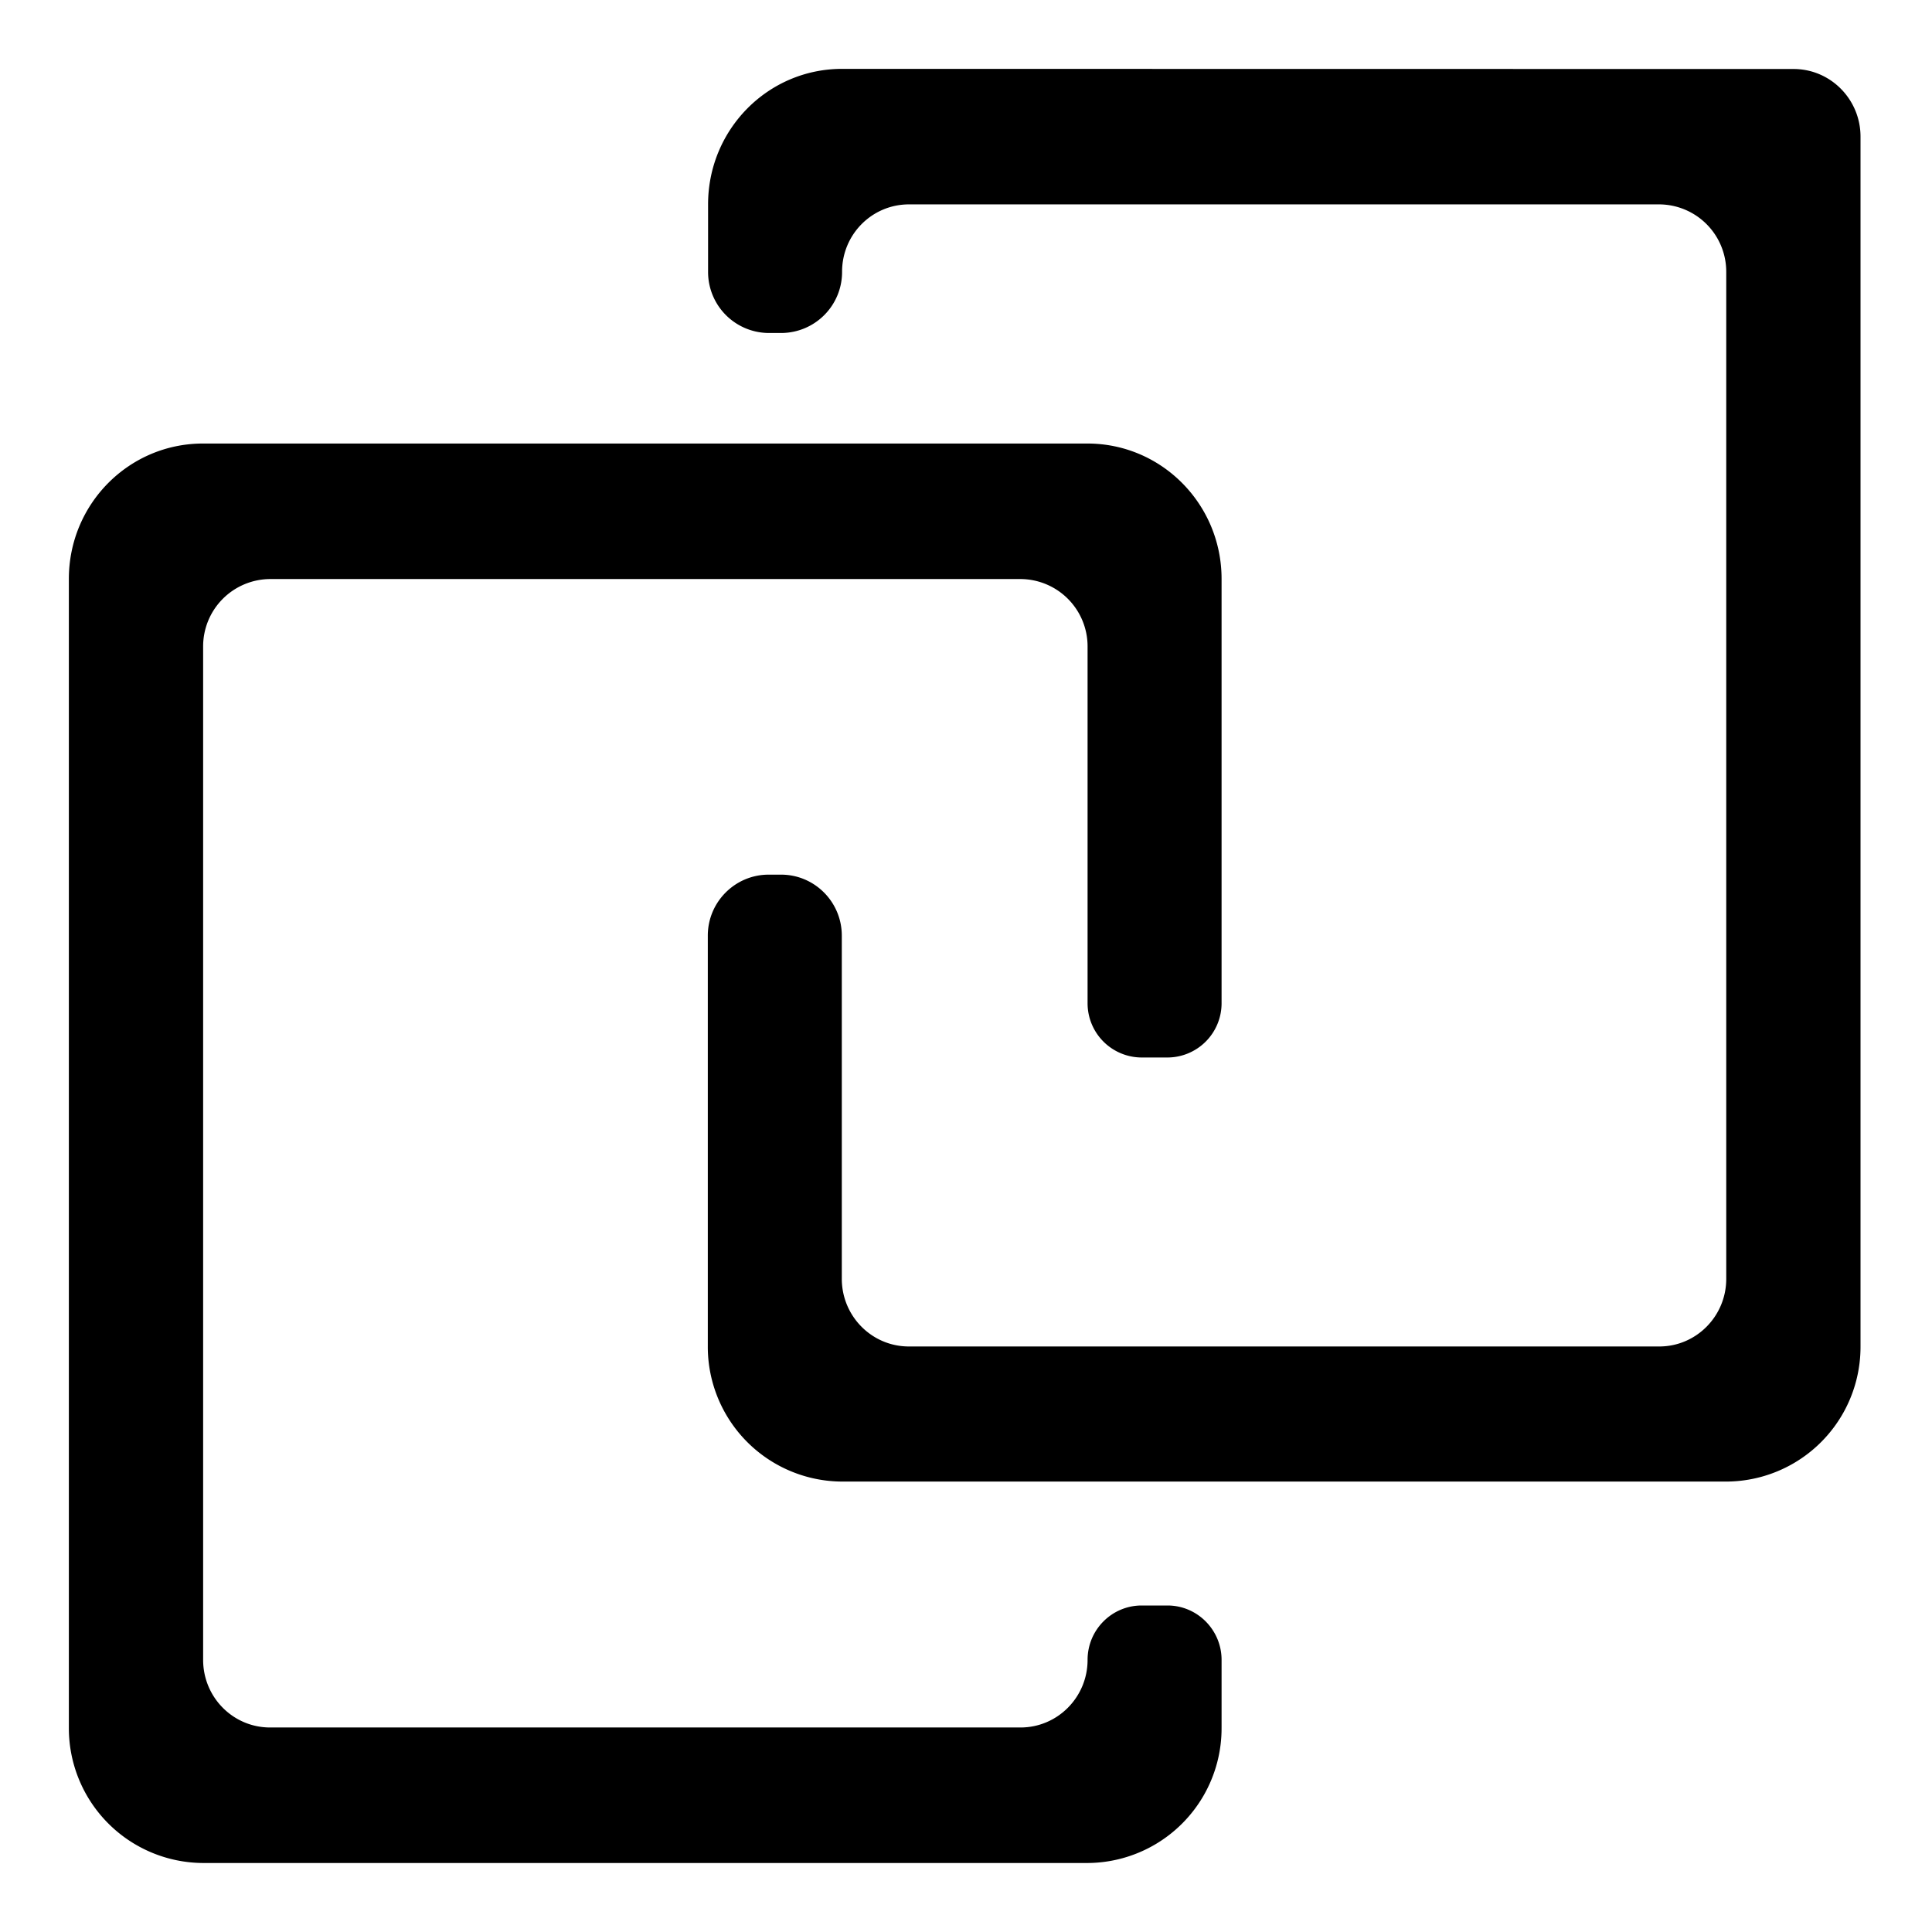 <svg t="1621404280805" class="icon" viewBox="0 0 1024 1024" version="1.1" xmlns="http://www.w3.org/2000/svg" p-id="8171" width="128" height="128"><path d="M576.366 235.081c39.35 0 71.095 32.183 71.095 71.753V531.75a28.745 28.745 0 0 1-28.672 28.745H605.11a28.745 28.745 0 0 1-28.672-28.745V342.747a35.694 35.694 0 0 0-35.548-35.84h-397.75a35.694 35.694 0 0 0-35.475 35.84v537.015c0 19.822 15.872 35.84 35.475 35.84h397.75c19.603 0 35.548-16.018 35.548-35.84 0-15.945 12.873-28.818 28.672-28.818h13.678c15.872 0 28.672 13.02 28.672 28.818v35.84a71.387 71.387 0 0 1-71.022 71.827H107.52a71.46 71.46 0 0 1-71.022-71.827V306.834c0-39.716 31.817-71.753 71.095-71.753z m374.272-198.51c19.602 0 35.474 16.092 35.474 35.84v641.024a71.387 71.387 0 0 1-71.095 71.827H446.245a71.46 71.46 0 0 1-71.095-71.827V495.91c0-17.847 14.482-32.33 32.256-32.33h6.583c17.773 0 32.182 14.483 32.182 32.33v181.833c0 19.895 15.946 35.913 35.548 35.913h397.75c19.603 0 35.475-16.092 35.475-35.84v-533.65a35.694 35.694 0 0 0-35.474-35.84H481.792c-19.675 0-35.547 16.018-35.474 35.84a32.33 32.33 0 0 1-32.256 32.329h-6.583a32.33 32.33 0 0 1-32.183-32.33v-35.84c0-39.716 31.744-71.826 71.022-71.826z" p-id="8172"></path></svg>